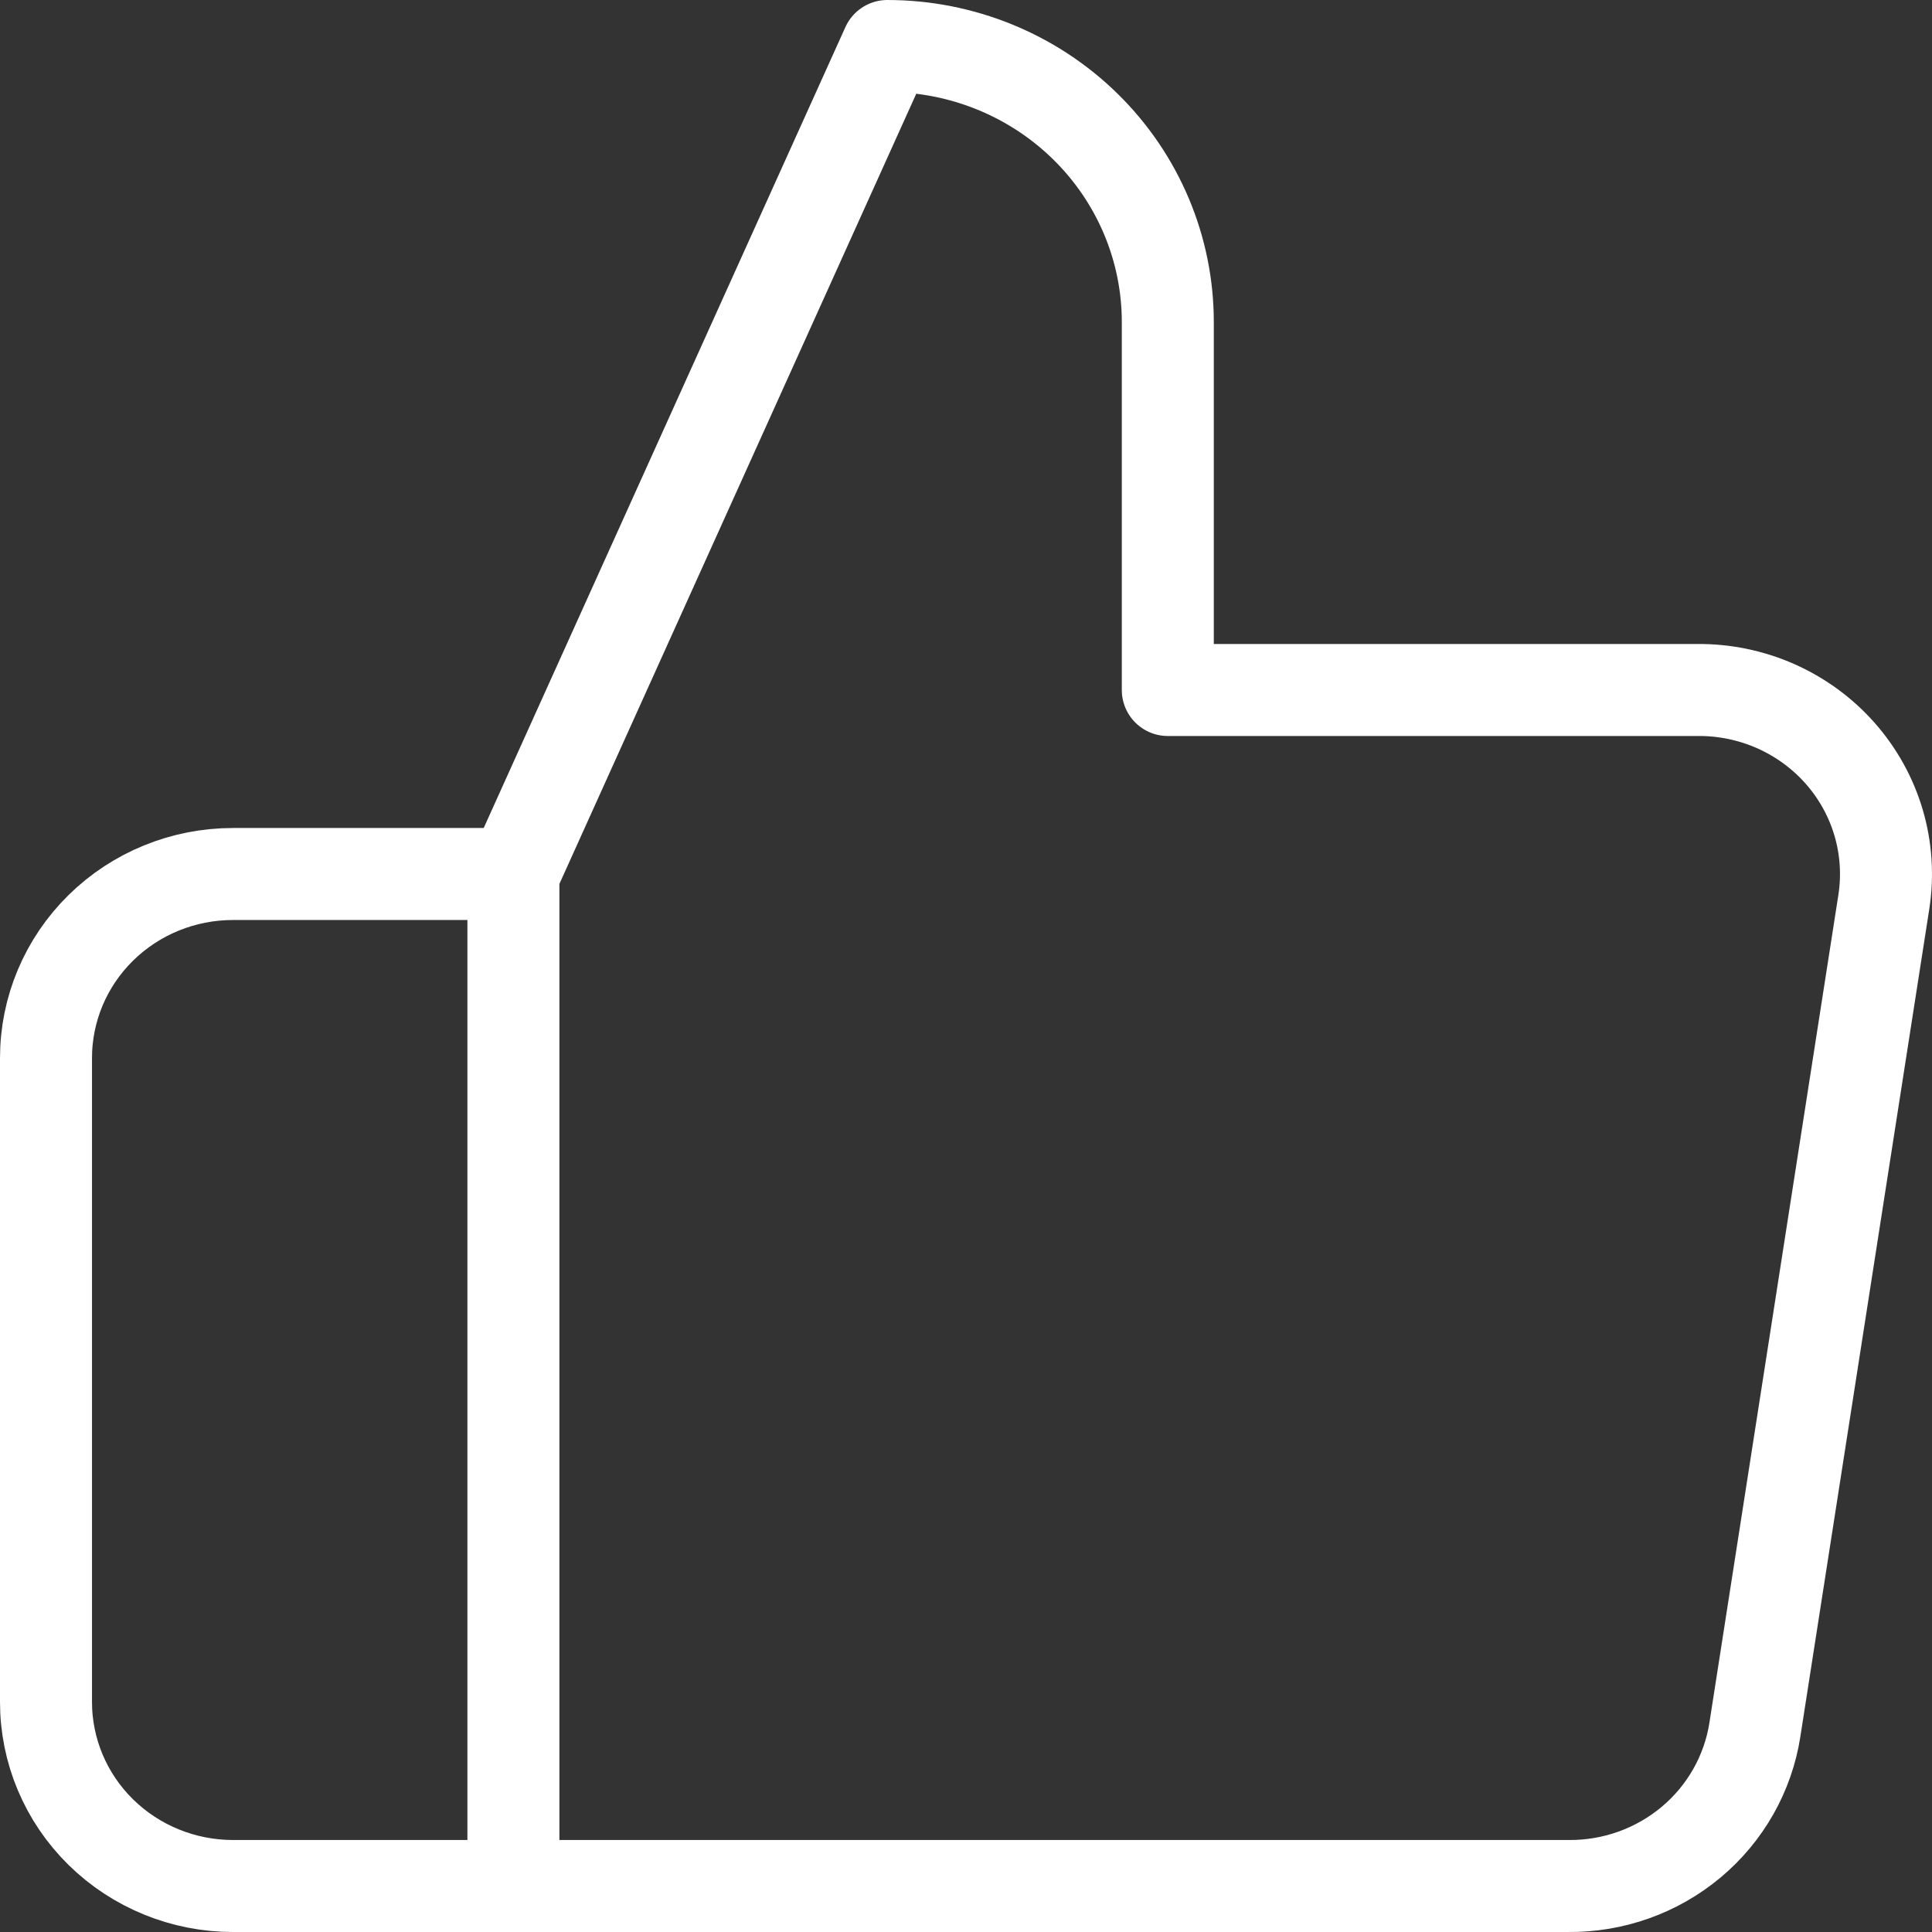 <svg width="42" height="42" viewBox="0 0 42 42" fill="none" xmlns="http://www.w3.org/2000/svg">
<rect x="0" y="0" width="42" height="42" fill="#333333" stroke="none"/>
<path d="M11.161 19L19.29 1C20.907 1 22.458 1.632 23.601 2.757C24.745 3.883 25.387 5.409 25.387 7V15H36.889C37.479 14.993 38.062 15.113 38.6 15.35C39.137 15.588 39.616 15.937 40.003 16.375C40.389 16.812 40.675 17.328 40.839 17.884C41.003 18.441 41.042 19.027 40.954 19.6L38.15 37.6C38.002 38.554 37.51 39.423 36.763 40.048C36.016 40.673 35.065 41.011 34.085 41H11.161M11.161 19V41M11.161 19H5.064C3.987 19 2.953 19.421 2.19 20.172C1.428 20.922 1 21.939 1 23V37C1 38.061 1.428 39.078 2.19 39.828C2.953 40.578 3.987 41 5.064 41H11.161" stroke="white" stroke-width="2" stroke-linecap="round" stroke-linejoin="round"/>
</svg>

